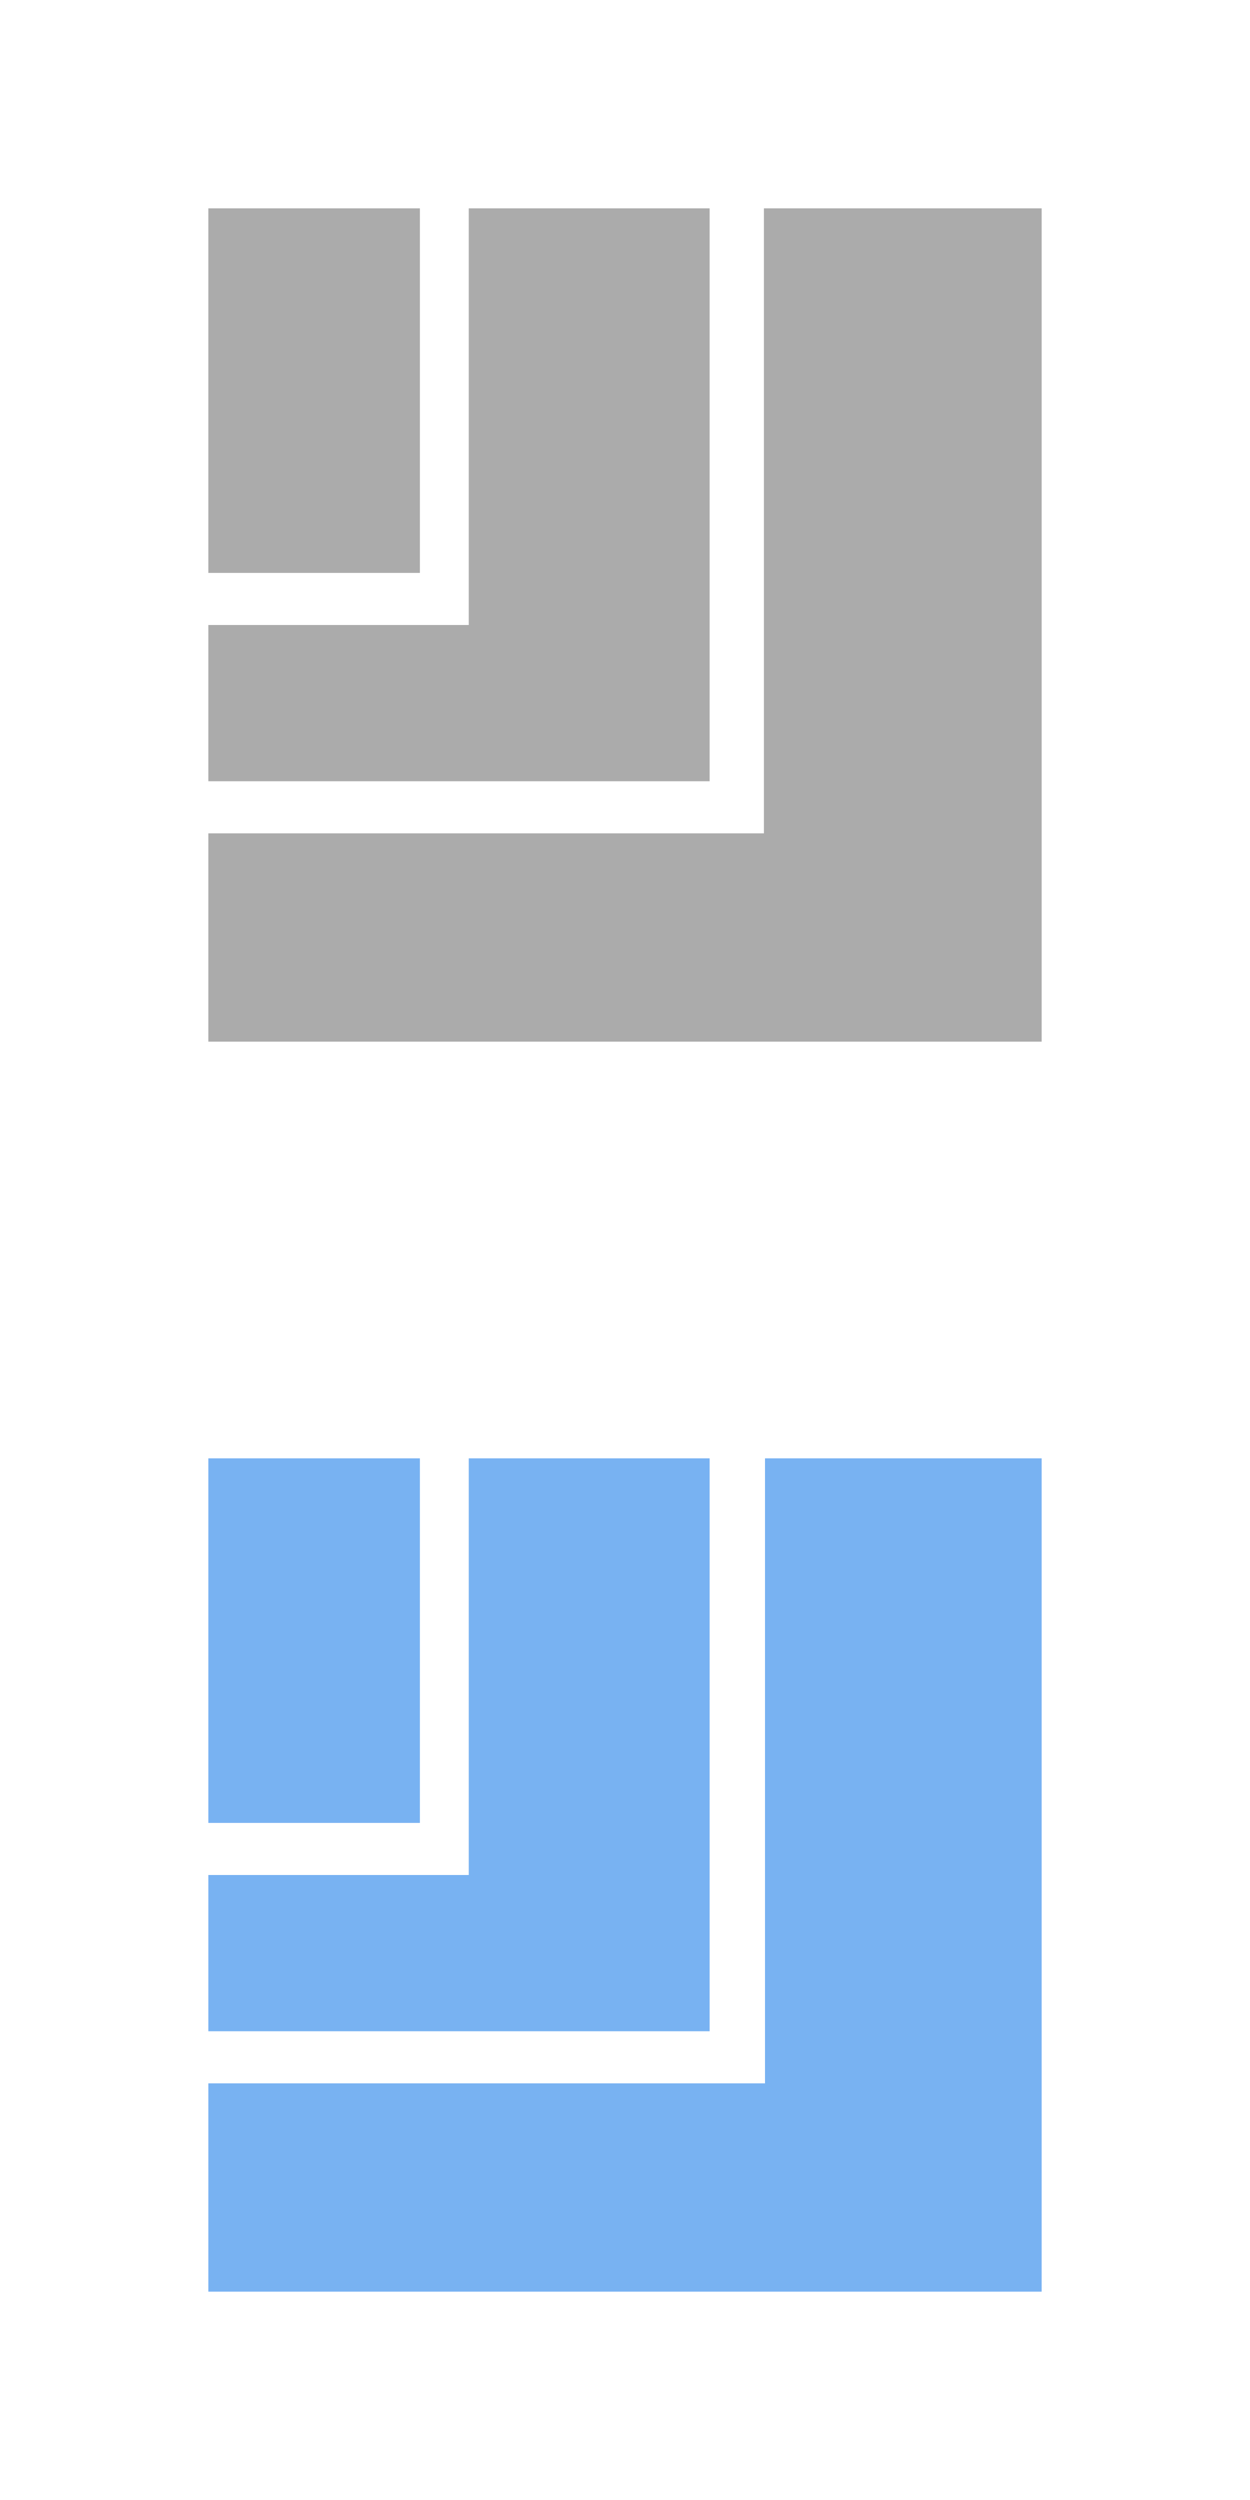 <?xml version="1.0" encoding="utf-8"?>
<!-- Generator: Adobe Illustrator 17.0.0, SVG Export Plug-In . SVG Version: 6.00 Build 0)  -->
<!DOCTYPE svg PUBLIC "-//W3C//DTD SVG 1.1//EN" "http://www.w3.org/Graphics/SVG/1.1/DTD/svg11.dtd">
<svg version="1.1" id="Layer_1" xmlns="http://www.w3.org/2000/svg" xmlns:xlink="http://www.w3.org/1999/xlink" x="0px" y="0px"
	 width="24px" height="48px" viewBox="0 0 24 48" enable-background="new 0 0 24 48" xml:space="preserve">
<rect x="4" y="4" fill="#ABABAB" width="4.062" height="7"/>
<polygon fill="#ABABAB" points="4,12 9,12 9,4 13.625,4 13.625,15 4,15 "/>
<polygon fill="#ABABAB" points="4,16 14.667,16 14.667,4 20,4 20,20 4,20 "/>
<rect x="4" y="28" fill="#78B2F2" width="4.062" height="7"/>
<polygon fill="#78B2F2" points="4,36 9,36 9,28 13.625,28 13.625,39 4,39 "/>
<polygon fill="#78B2F2" points="4,40 14.688,40 14.688,28 20,28 20,44 4,44 "/>
</svg>

